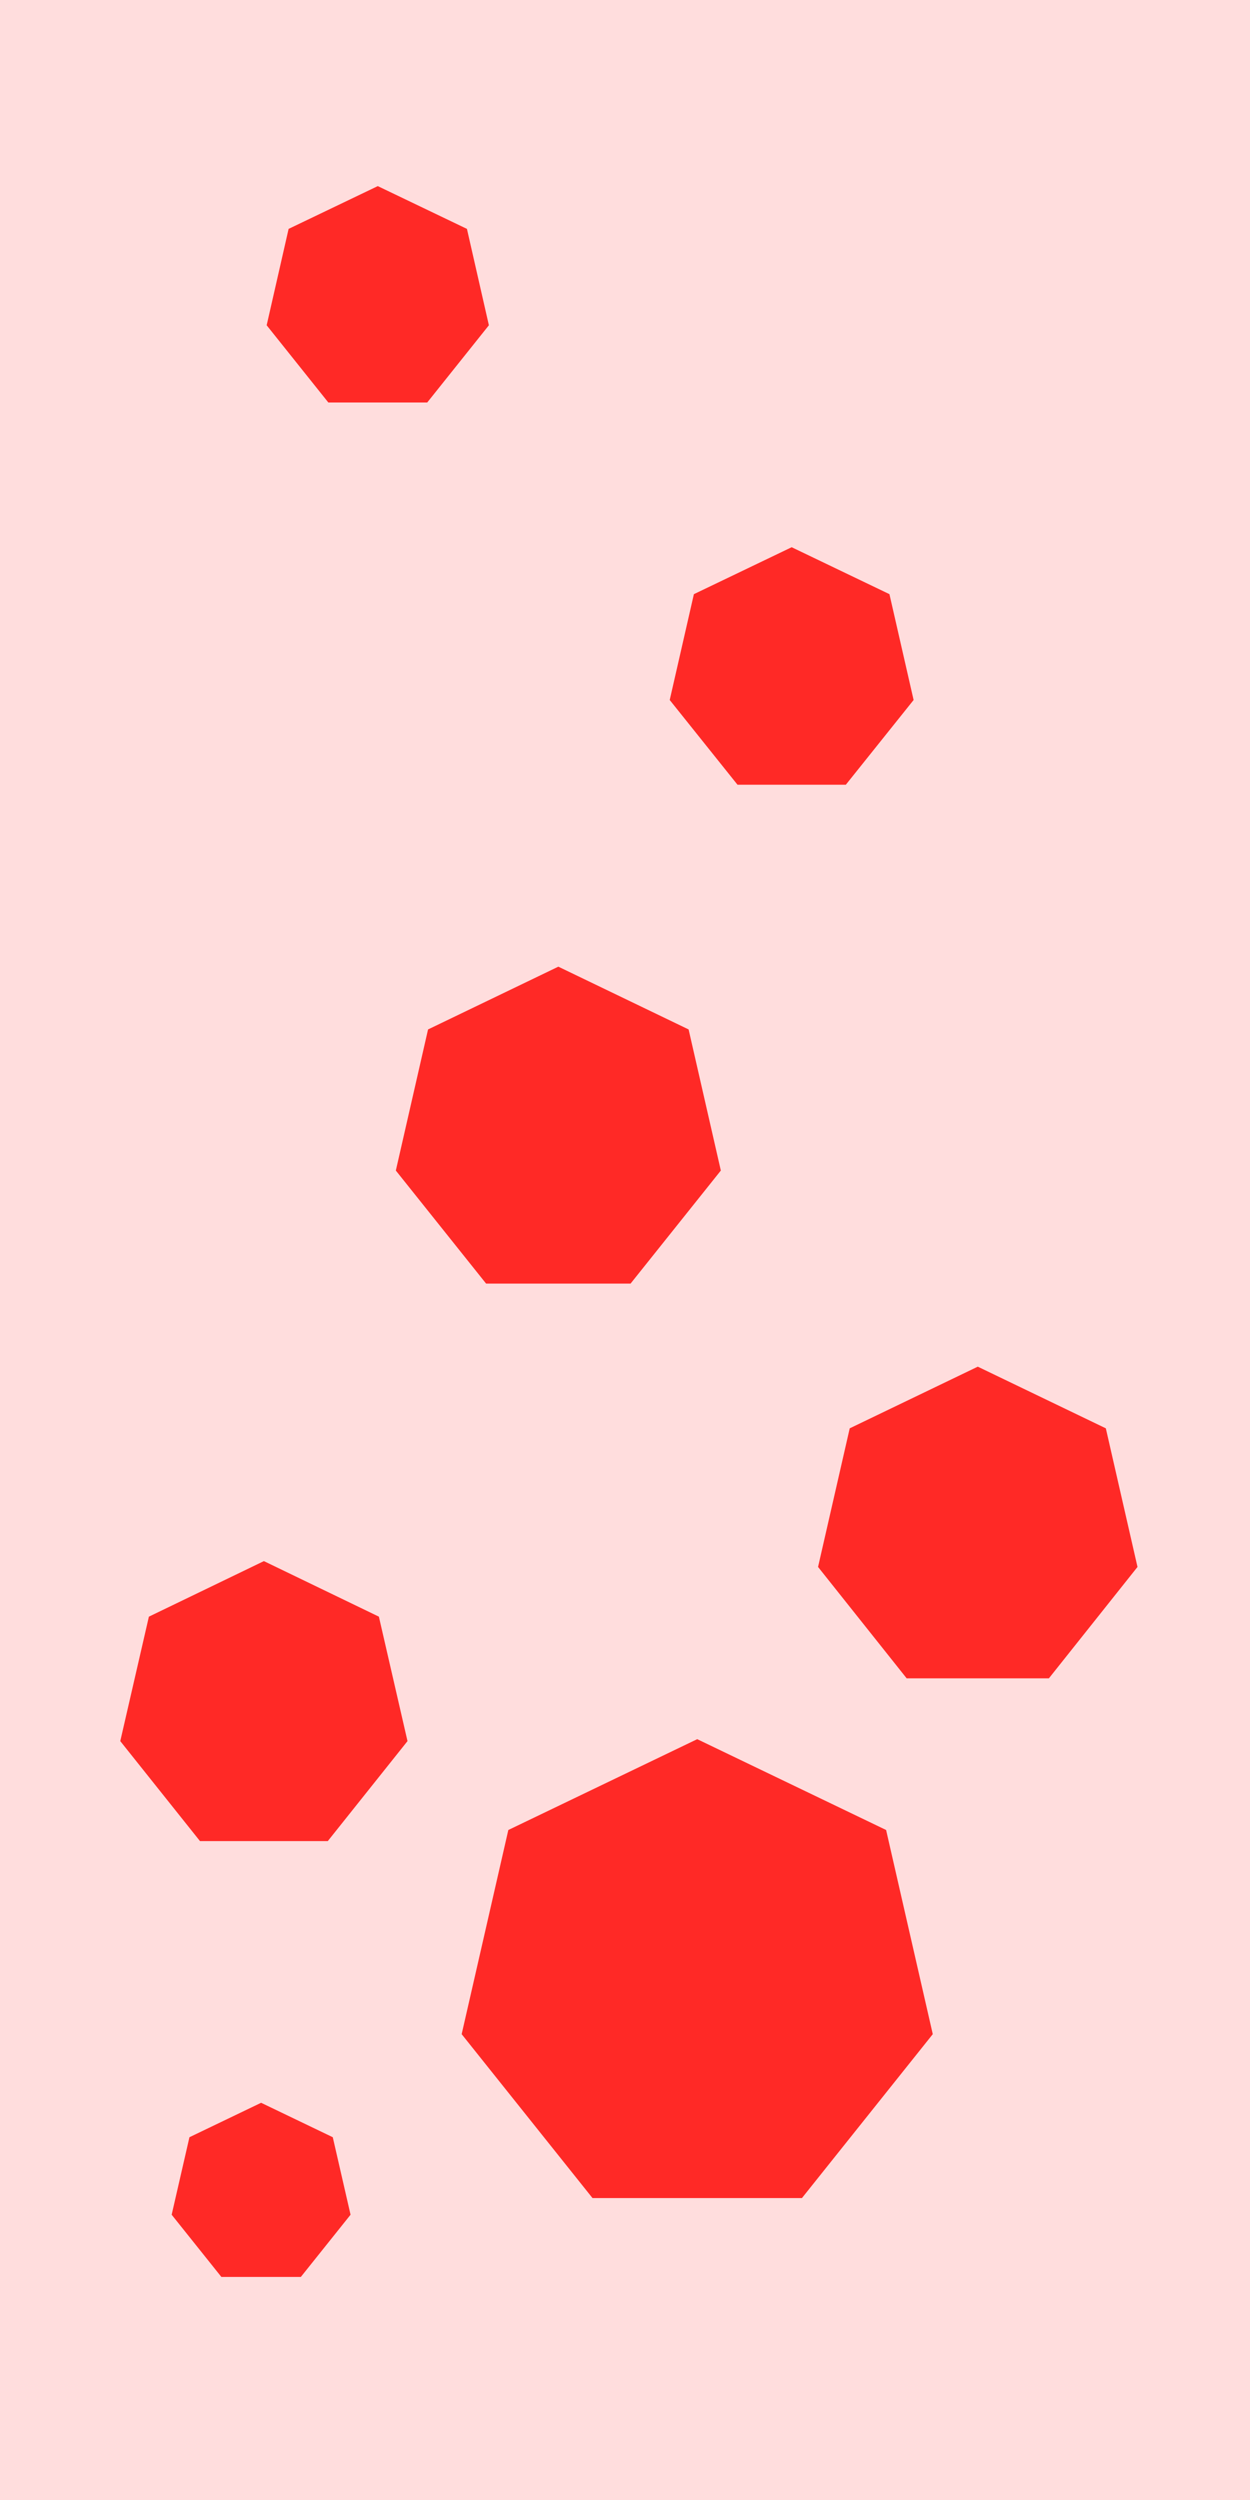 <svg id="visual" viewBox="0 0 450 900" width="450" height="900" xmlns="http://www.w3.org/2000/svg" xmlns:xlink="http://www.w3.org/1999/xlink" version="1.1"><rect width="450" height="900" fill="#ffdddd"></rect><g><g transform="translate(251 713)"><path d="M0 -86.9L68 -54.2L84.8 19.3L37.7 78.3L-37.7 78.3L-84.8 19.3L-68 -54.2Z" fill="#ff2926"></path></g><g transform="translate(201 408)"><path d="M0 -60L46.9 -37.4L58.5 13.4L26 54.1L-26 54.1L-58.5 13.4L-46.9 -37.4Z" fill="#ff2926"></path></g><g transform="translate(285 242)"><path d="M0 -45L35.2 -28.1L43.9 10L19.5 40.5L-19.5 40.5L-43.9 10L-35.2 -28.1Z" fill="#ff2926"></path></g><g transform="translate(136 108)"><path d="M0 -41L32.1 -25.6L40 9.1L17.8 36.9L-17.8 36.9L-40 9.1L-32.1 -25.6Z" fill="#ff2926"></path></g><g transform="translate(352 551)"><path d="M0 -59L46.1 -36.8L57.5 13.1L25.6 53.2L-25.6 53.2L-57.5 13.1L-46.1 -36.8Z" fill="#ff2926"></path></g><g transform="translate(95 615)"><path d="M0 -53L41.4 -33L51.7 11.8L23 47.8L-23 47.8L-51.7 11.8L-41.4 -33Z" fill="#ff2926"></path></g><g transform="translate(94 790)"><path d="M0 -33L25.8 -20.6L32.2 7.3L14.3 29.7L-14.3 29.7L-32.2 7.3L-25.8 -20.6Z" fill="#ff2926"></path></g></g></svg>